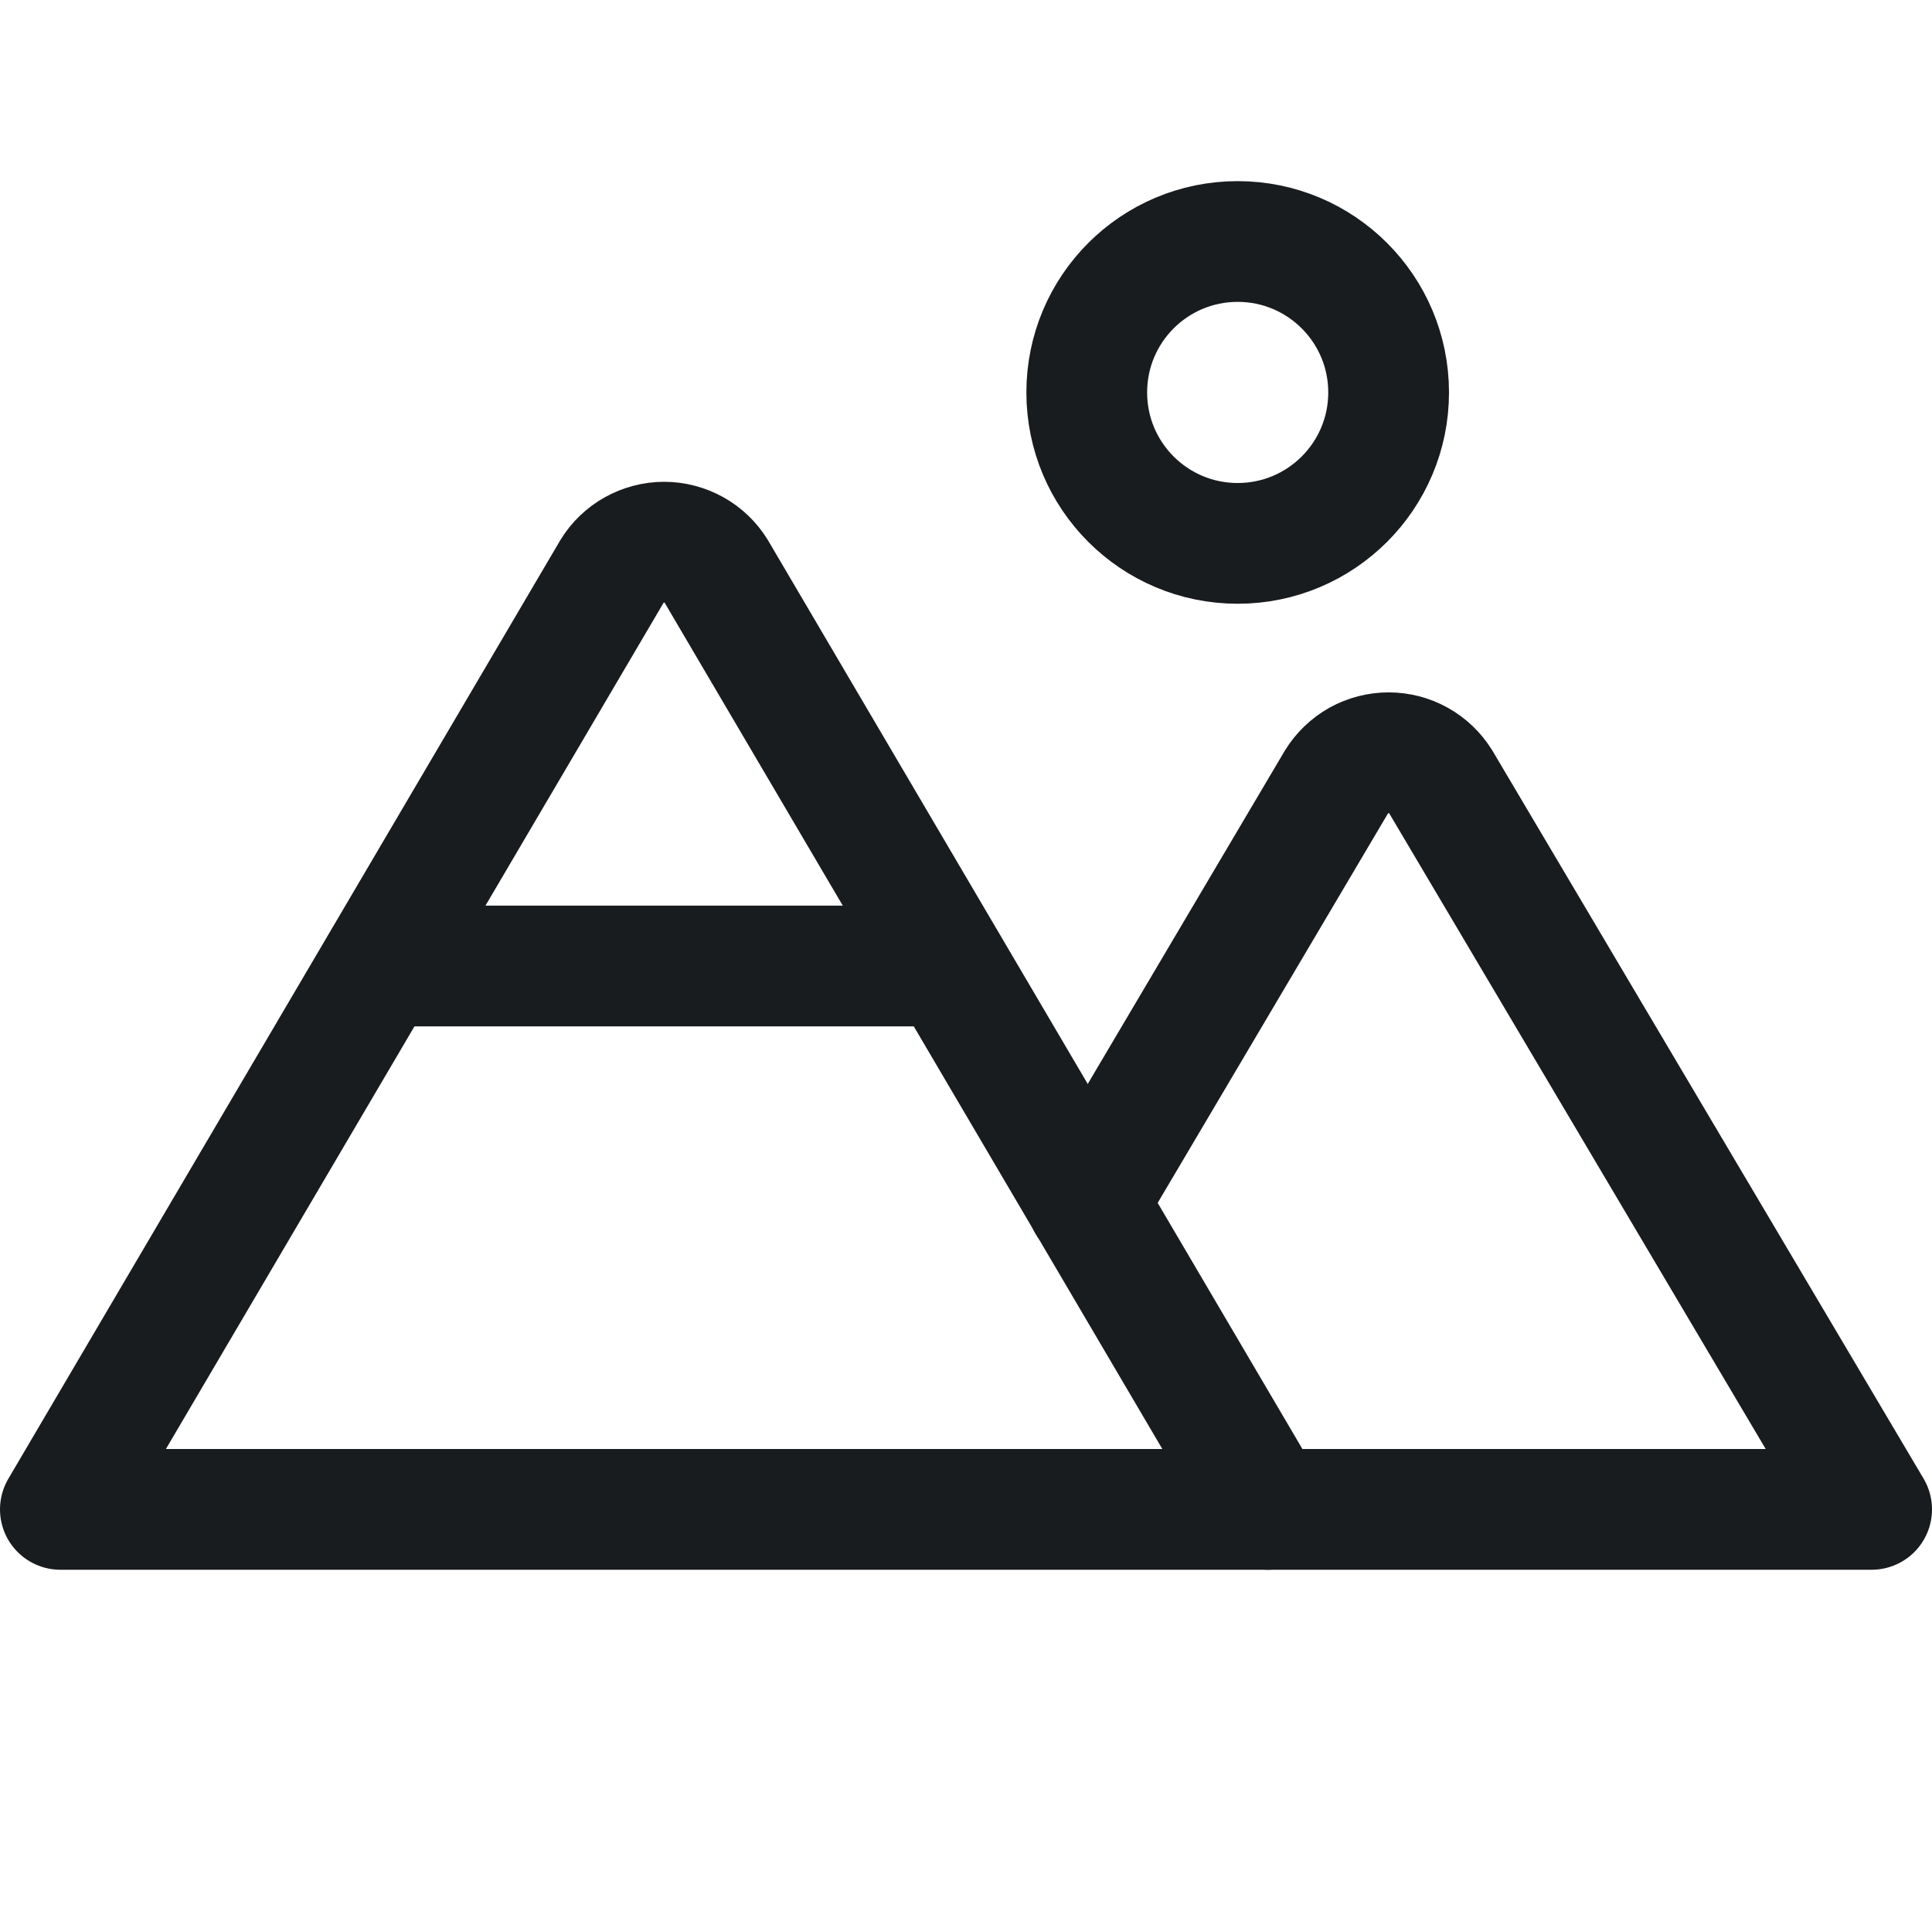 <svg width="24" height="24" viewBox="0 0 24 24" fill="none" xmlns="http://www.w3.org/2000/svg">
<path d="M15.375 6.75C16.41 6.75 17.25 5.911 17.25 4.875C17.25 3.839 16.41 3 15.375 3C14.339 3 13.5 3.839 13.5 4.875C13.5 5.911 14.339 6.75 15.375 6.75Z" stroke="#191C1F" stroke-width="1.5" stroke-linecap="round" stroke-linejoin="round"/>
<path d="M0.75 18.75L7.603 7.097C7.671 6.986 7.766 6.895 7.879 6.832C7.993 6.769 8.12 6.735 8.25 6.735C8.38 6.735 8.507 6.769 8.621 6.832C8.734 6.895 8.829 6.986 8.897 7.097L15.75 18.75H0.75Z" stroke="#191C1F" stroke-width="1.5" stroke-linecap="round" stroke-linejoin="round"/>
<path d="M4.725 12H11.775" stroke="#191C1F" stroke-width="1.5" stroke-linecap="round" stroke-linejoin="round"/>
<path d="M13.509 14.944L16.603 9.712C16.671 9.602 16.766 9.511 16.879 9.447C16.993 9.384 17.12 9.351 17.25 9.351C17.38 9.351 17.507 9.384 17.62 9.447C17.734 9.511 17.829 9.602 17.897 9.712L23.25 18.75H15.75" stroke="#191C1F" stroke-width="1.5" stroke-linecap="round" stroke-linejoin="round"/>
</svg>
